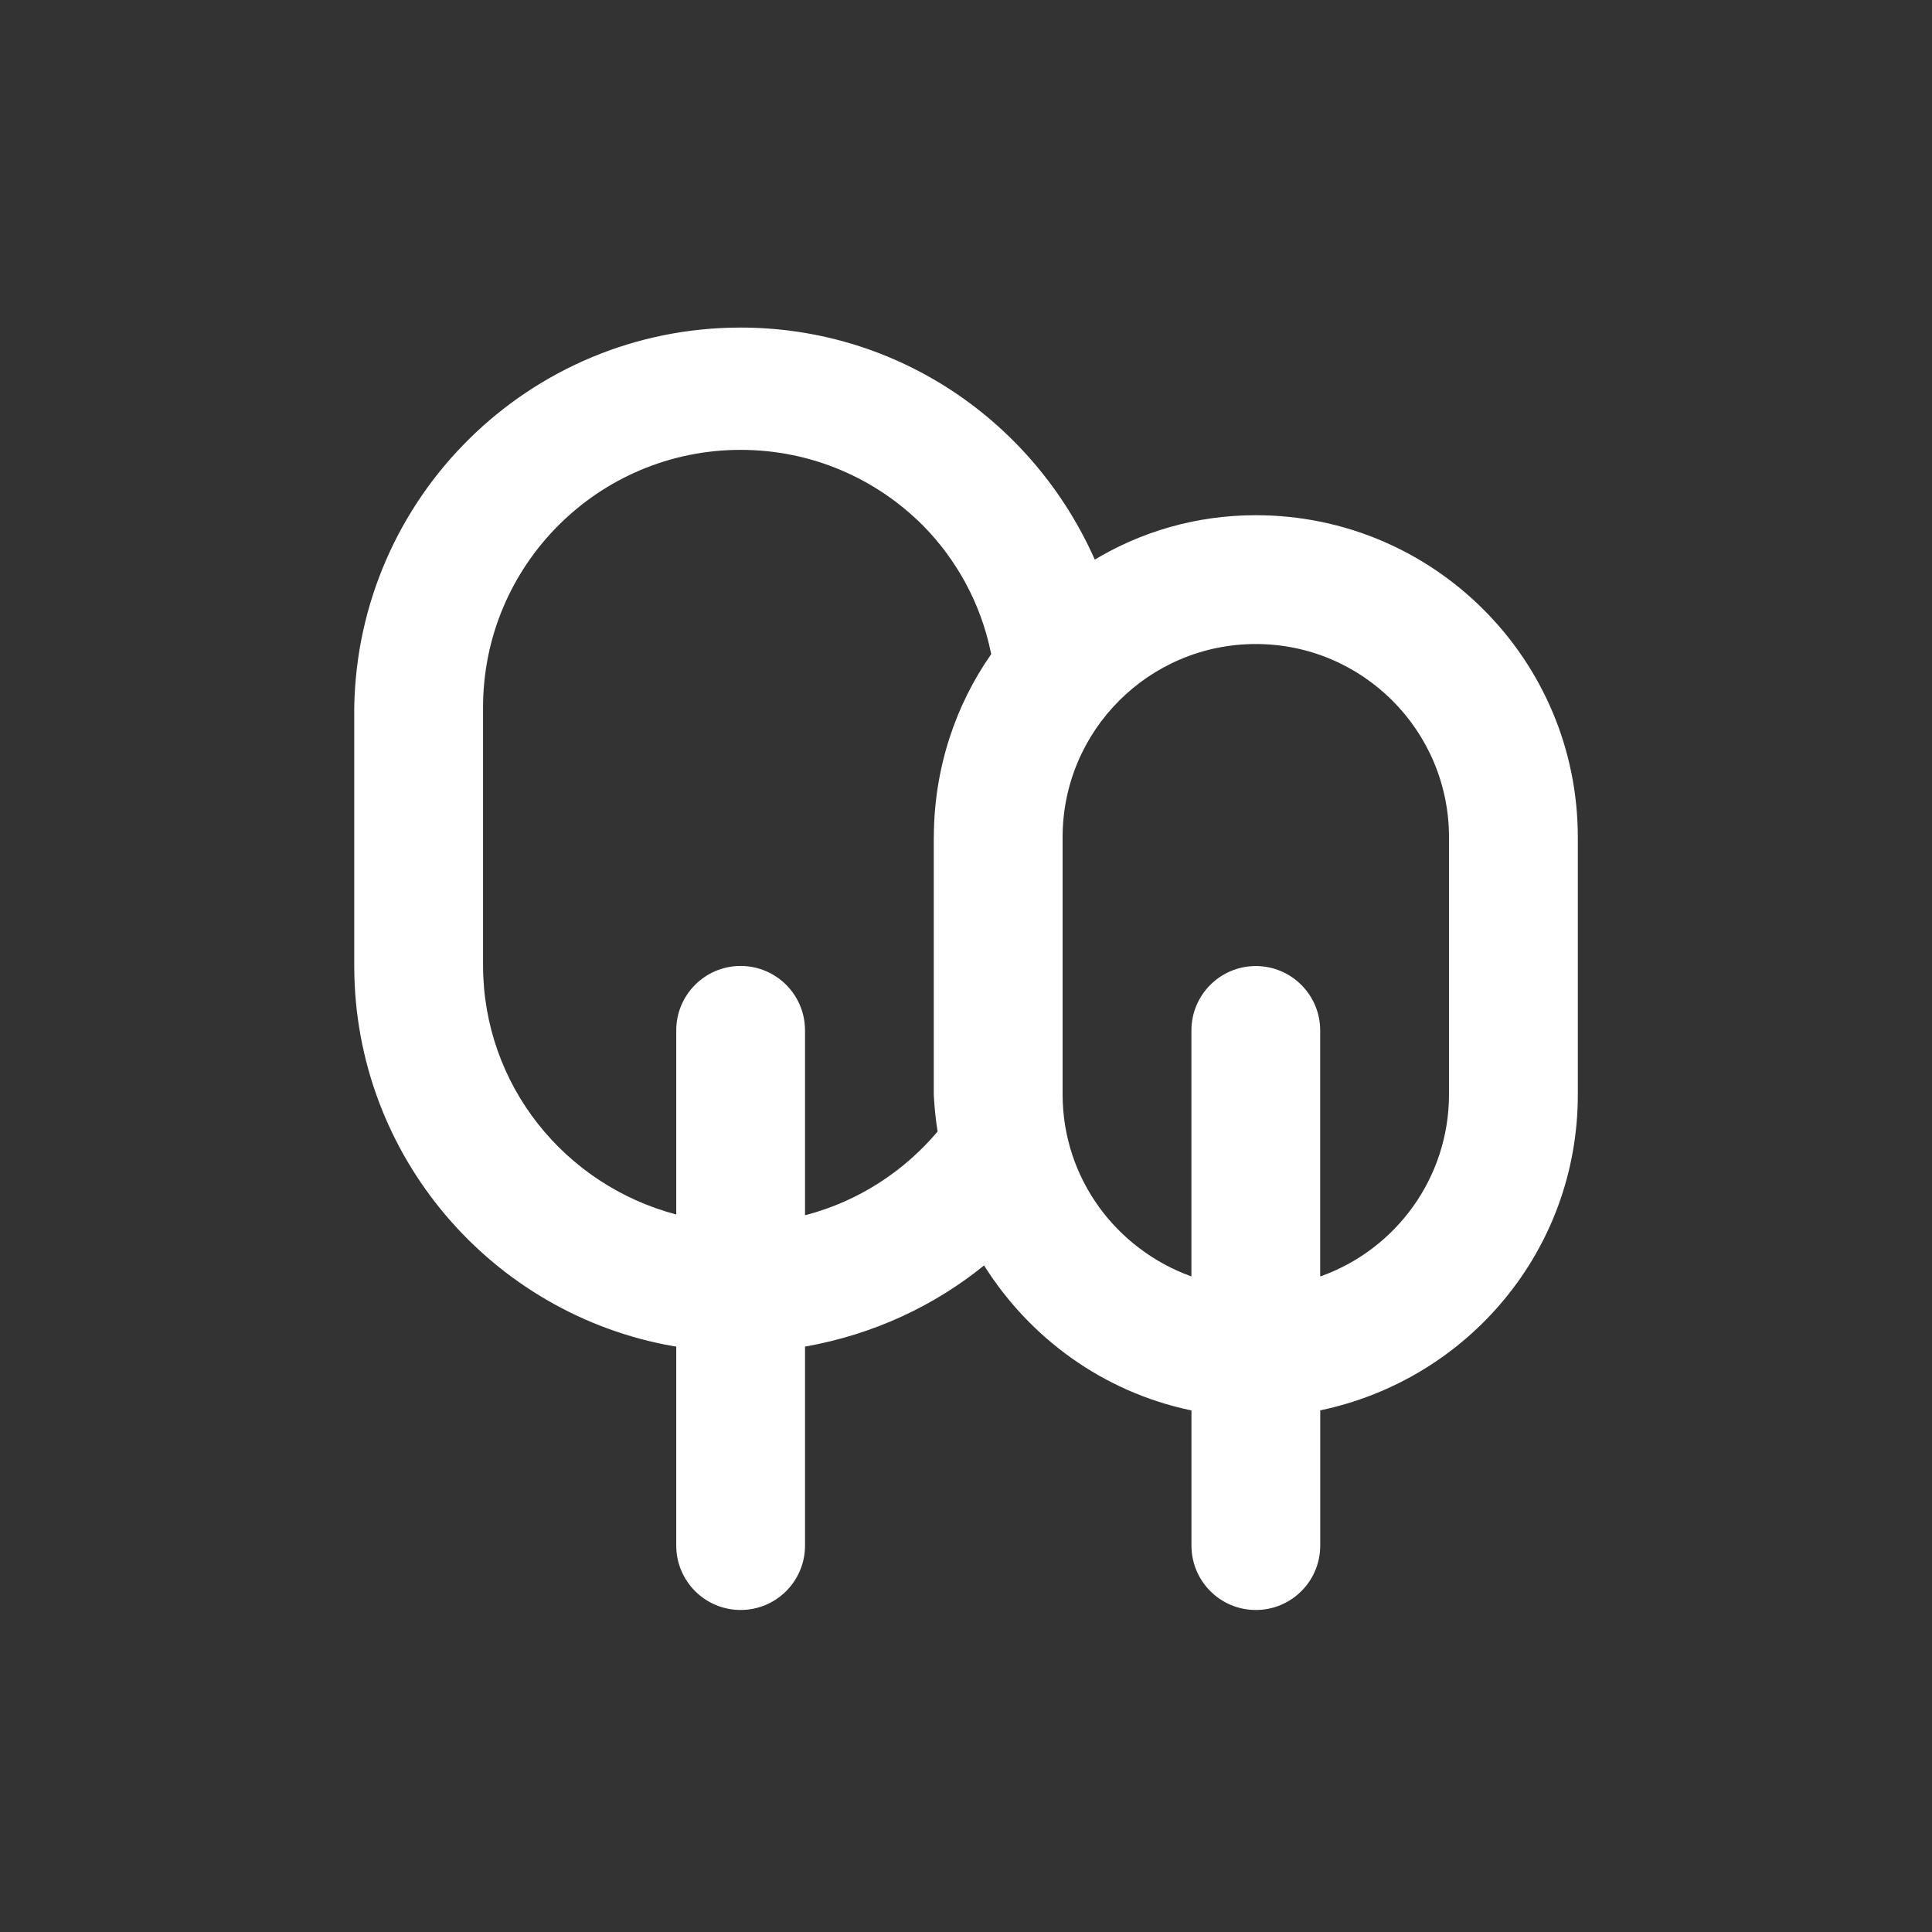 <!-- Generated by IcoMoon.io -->
<svg version="1.1" xmlns="http://www.w3.org/2000/svg" width="40" height="40" viewBox="0 0 40 40">
<rect x="0" y="0" width="40" height="40" fill="#333333" stroke="none"/>
<title>trees</title>
<path fill="#fff" d="M26 10.667c-0.002 0-0.003 0-0.005 0-1.229 0-2.378 0.342-3.357 0.936l0.029-0.016c-1.265-2.852-4.072-4.805-7.334-4.805-4.378 0-7.934 3.516-7.999 7.879l-0 0.006v5.333c0.004 3.944 2.861 7.219 6.619 7.873l0.048 0.007v4.12c0 0.736 0.597 1.333 1.333 1.333s1.333-0.597 1.333-1.333v0-4.12c1.425-0.253 2.68-0.846 3.722-1.692l-0.015 0.012c0.957 1.518 2.471 2.61 4.25 2.992l0.044 0.008v2.8c0 0.736 0.597 1.333 1.333 1.333s1.333-0.597 1.333-1.333v0-2.8c3.065-0.642 5.333-3.322 5.333-6.532 0-0 0-0.001 0-0.001v0-5.333c0-3.682-2.985-6.667-6.667-6.667v0zM19.333 17.333v5.333c0.014 0.282 0.043 0.544 0.086 0.801l-0.006-0.041c-0.701 0.83-1.639 1.44-2.709 1.725l-0.037 0.008v-3.827c0-0.736-0.597-1.333-1.333-1.333s-1.333 0.597-1.333 1.333v0 3.813c-2.313-0.612-3.992-2.682-4-5.146v-5.334c-0-0.005-0-0.011-0-0.018 0-2.946 2.388-5.333 5.333-5.333 1.474 0 2.808 0.598 3.773 1.564l0 0c0.7 0.709 1.2 1.618 1.408 2.633l0.006 0.034c-0.741 1.057-1.184 2.37-1.187 3.786v0.001zM30 22.667c-0.005 1.727-1.103 3.196-2.639 3.751l-0.028 0.009v-5.093c0-0.736-0.597-1.333-1.333-1.333s-1.333 0.597-1.333 1.333v0 5.093c-1.563-0.564-2.662-2.033-2.667-3.759v-5.334c0-2.209 1.791-4 4-4s4 1.791 4 4v0z"></path>
</svg>
